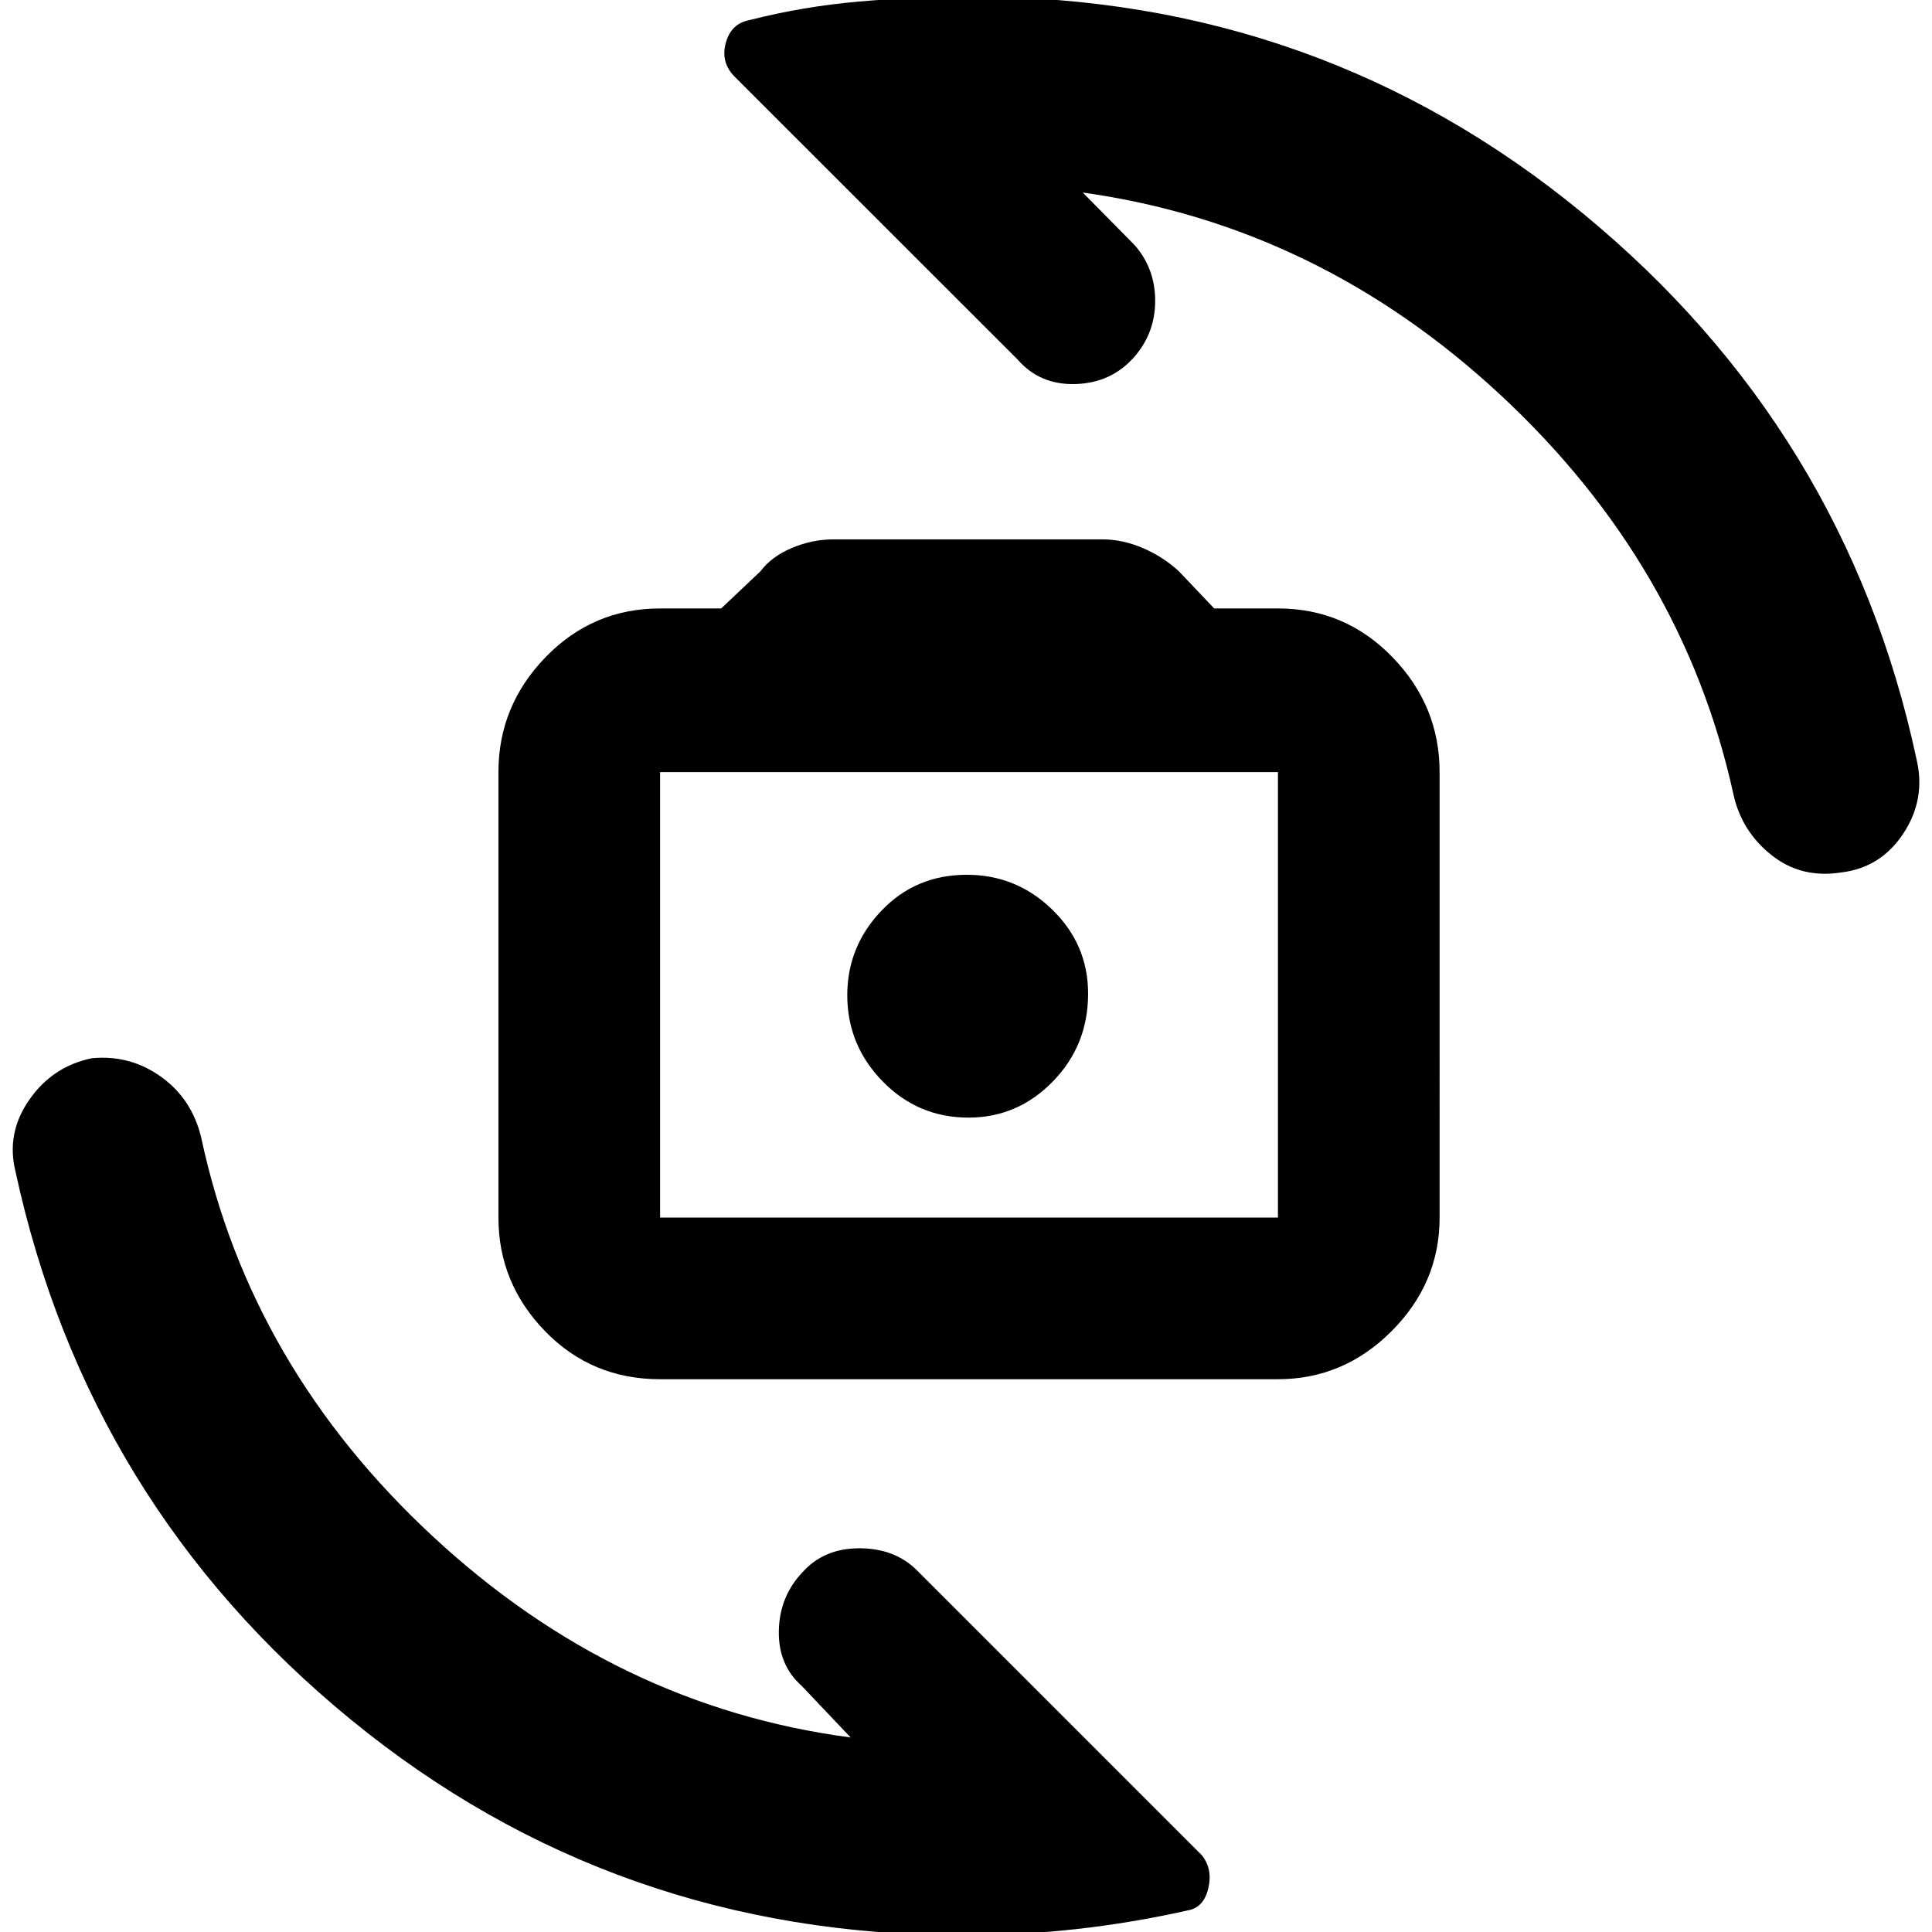 <svg xmlns="http://www.w3.org/2000/svg" height="40" viewBox="0 -960 960 960" width="40"><path d="M328-274.67q-33.99 0-57.16-23.87-23.17-23.87-23.17-56.46v-221.33q0-33 23.46-57.17 23.47-24.17 56.87-24.17h30.35l19.49-18.43q5.42-7.28 15.57-11.59t20.92-4.31h133.34q10.1 0 20.18 4.31t17.97 11.59l17.51 18.43H635q33.4 0 56.87 24.17 23.46 24.17 23.46 57.17V-355q0 32.59-23.87 56.46-23.87 23.87-56.46 23.87H328Zm0-80.33h307v-221.33H328V-355Zm153.25-49.67q24.42 0 41.92-17.97t17.5-43.61q0-24.42-17.79-41.75t-42.5-17.33q-25.38 0-42.38 17.83-17 17.83-17 42 0 24.83 17.58 42.83t42.67 18Zm.08-62.33ZM478.84 1.67q-173.47 0-304.42-107.14Q43.47-212.61 7.67-378 3-396.99 14.6-413.6q11.59-16.6 31.07-20.57 18.83-1.83 34.26 9.14 15.43 10.98 20.07 30.36 24.33 114 115.33 198.34 91 84.33 207.34 99.66l-24.34-25.66q-11.66-10.34-11.33-27.34.33-17 11.67-29 10.66-12 28.33-12 17.67 0 28.67 11L597.16-38.18q5.51 6.85 3.23 16.5T590.06-10.7q-27.63 6.19-55.51 9.28-27.88 3.09-55.71 3.09ZM483-961.67q172.65 0 303.49 107.67t165.84 271.33q4.67 19.71-6.51 36.74-11.18 17.04-30.82 19.43-20 3.17-34.83-8.67-14.84-11.83-18.84-30.16-25-114-115.66-198.34Q655-848 538-864.33l25.67 26Q574-826.67 574-810.5q0 16.17-10.67 28.17-11.33 12.66-29 13.16-17.66.5-28.66-12.16L364.81-922.14q-6.81-7.09-4.15-16.62 2.65-9.54 11.67-11.24 26.59-6.79 54.48-9.23 27.89-2.44 56.19-2.44Z"/></svg>